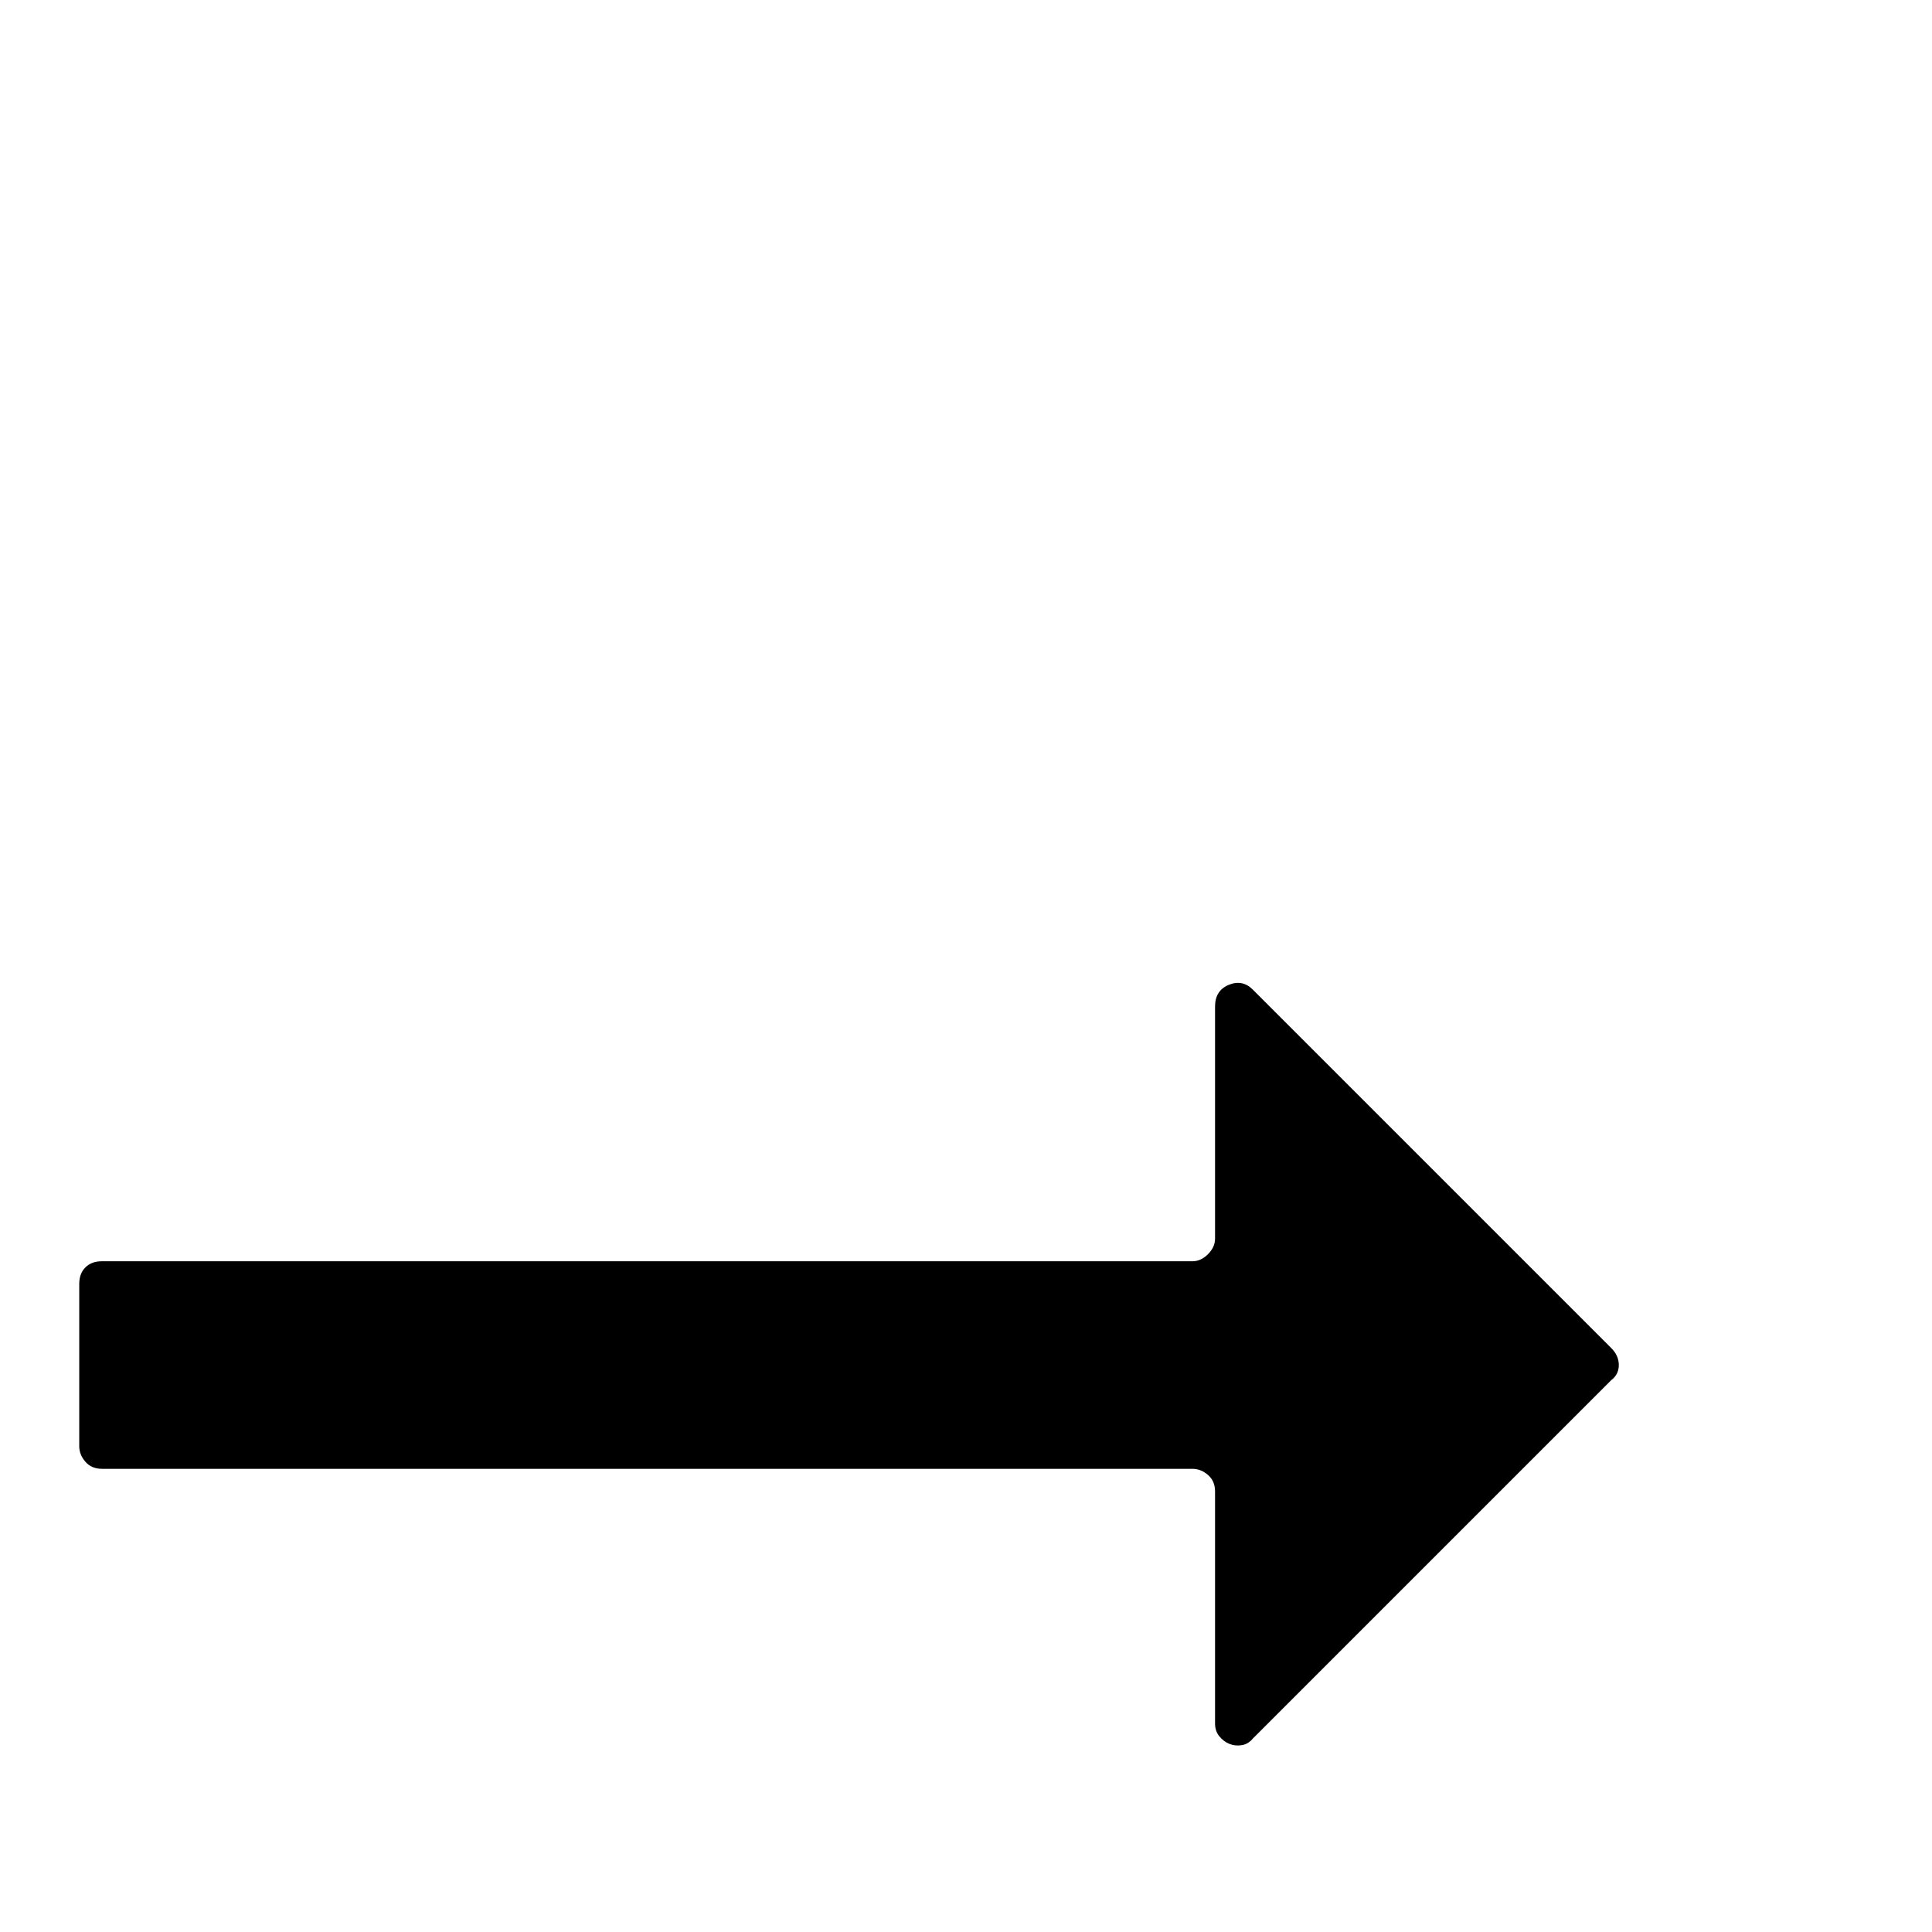 <?xml version="1.0" standalone="no"?>
<!DOCTYPE svg PUBLIC "-//W3C//DTD SVG 1.1//EN" "http://www.w3.org/Graphics/SVG/1.1/DTD/svg11.dtd" >
<svg xmlns="http://www.w3.org/2000/svg" xmlns:xlink="http://www.w3.org/1999/xlink" version="1.1" viewBox="0 -410 2048 2048">
  <g transform="matrix(1 0 0 -1 0 1638)">
   <path fill="currentColor"
d="M1708 585l-380 -380q-5 -6 -12 -7t-13 1.5t-10.5 8t-4.5 13.5v246q0 11 -7.5 17.5t-16.5 6.5h-1156q-11 0 -17.5 7.5t-6.5 16.5v172q0 11 6.5 17.5t17.5 6.5h1156q9 0 16.5 7.5t7.5 16.5v246q0 17 14.5 23t25.5 -5l380 -380q8 -8 8 -18t-8 -16z" />
  </g>

</svg>

